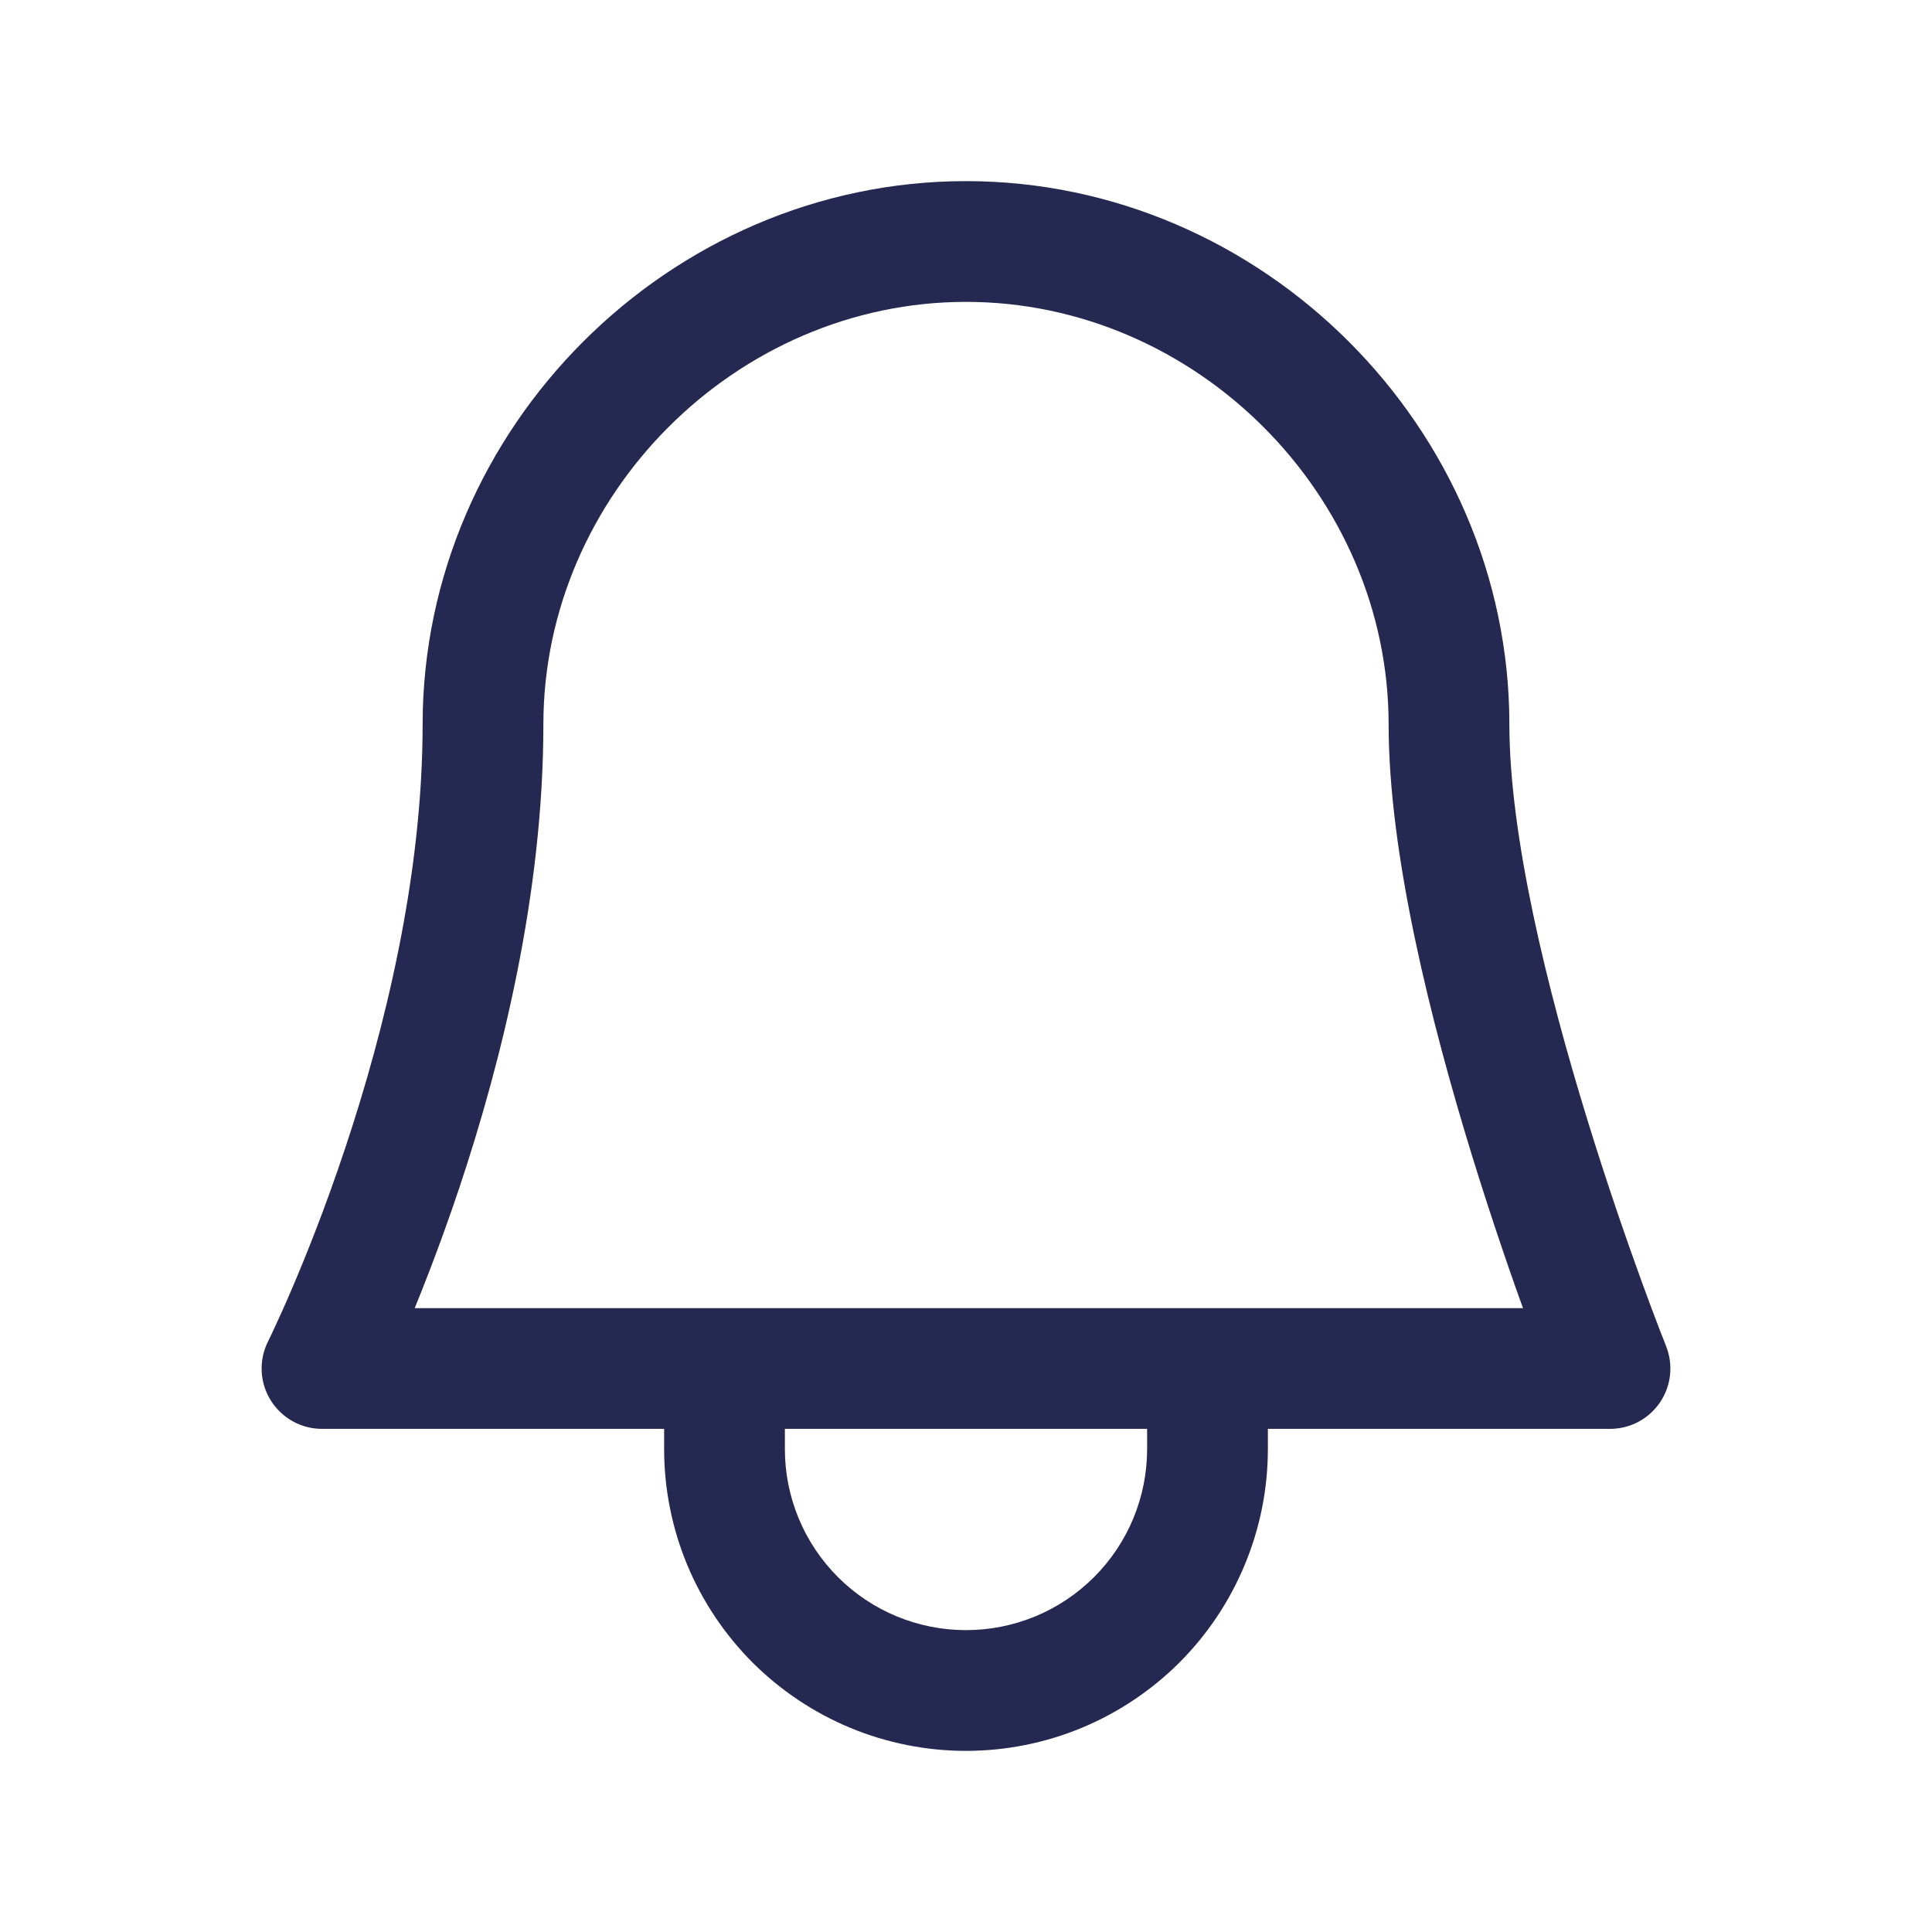 <svg width="24" height="24" viewBox="0 0 24 24" fill="none" xmlns="http://www.w3.org/2000/svg">
<path d="M14.121 20.121L14.652 20.652L14.121 20.121ZM13.148 20.772L12.861 20.079L13.148 20.772ZM10.852 20.772L10.565 21.465L10.852 20.772ZM9.879 20.121L9.348 20.652L9.879 20.121ZM9.228 19.148L8.535 19.435L9.228 19.148ZM9.75 17C9.75 16.586 9.414 16.25 9 16.25C8.586 16.25 8.25 16.586 8.25 17H9.75ZM15.75 17C15.75 16.586 15.414 16.25 15 16.25C14.586 16.25 14.25 16.586 14.25 17H15.75ZM20 17V17.75C20.249 17.75 20.482 17.627 20.621 17.421C20.761 17.214 20.789 16.953 20.696 16.721L20 17ZM4 17L3.329 16.665C3.213 16.897 3.225 17.173 3.362 17.394C3.499 17.615 3.74 17.75 4 17.75V17ZM14.25 18C14.25 18.296 14.192 18.588 14.079 18.861L15.464 19.435C15.653 18.98 15.75 18.492 15.75 18H14.25ZM14.079 18.861C13.966 19.134 13.8 19.382 13.591 19.591L14.652 20.652C15 20.303 15.276 19.89 15.464 19.435L14.079 18.861ZM13.591 19.591C13.382 19.8 13.134 19.966 12.861 20.079L13.435 21.465C13.89 21.276 14.303 21 14.652 20.652L13.591 19.591ZM12.861 20.079C12.588 20.192 12.296 20.25 12 20.25V21.75C12.492 21.75 12.98 21.653 13.435 21.465L12.861 20.079ZM12 20.25C11.704 20.25 11.412 20.192 11.139 20.079L10.565 21.465C11.02 21.653 11.508 21.75 12 21.75V20.25ZM11.139 20.079C10.866 19.966 10.618 19.8 10.409 19.591L9.348 20.652C9.697 21 10.11 21.276 10.565 21.465L11.139 20.079ZM10.409 19.591C10.2 19.382 10.034 19.134 9.921 18.861L8.535 19.435C8.724 19.89 9 20.303 9.348 20.652L10.409 19.591ZM9.921 18.861C9.808 18.588 9.75 18.296 9.75 18H8.25C8.25 18.492 8.347 18.98 8.535 19.435L9.921 18.861ZM9.75 18V17H8.25V18H9.75ZM15.75 18V17H14.25V18H15.75ZM17.25 9C17.25 10.622 17.782 12.716 18.283 14.346C18.538 15.173 18.792 15.904 18.983 16.428C19.078 16.691 19.158 16.902 19.214 17.048C19.242 17.121 19.264 17.178 19.279 17.217C19.287 17.236 19.293 17.252 19.297 17.262C19.299 17.267 19.301 17.271 19.302 17.274C19.302 17.275 19.303 17.276 19.303 17.277C19.303 17.277 19.303 17.278 19.303 17.278C19.303 17.278 19.303 17.278 19.304 17.278C19.304 17.279 19.304 17.279 20 17C20.696 16.721 20.696 16.721 20.696 16.721C20.696 16.721 20.696 16.721 20.696 16.721C20.696 16.721 20.696 16.721 20.696 16.721C20.696 16.721 20.696 16.72 20.695 16.719C20.695 16.717 20.693 16.714 20.692 16.709C20.688 16.701 20.683 16.687 20.676 16.669C20.662 16.634 20.641 16.58 20.614 16.511C20.561 16.372 20.484 16.169 20.392 15.916C20.208 15.409 19.962 14.702 19.717 13.904C19.218 12.284 18.75 10.378 18.75 9H17.25ZM4 17C4.671 17.335 4.671 17.335 4.671 17.335C4.671 17.335 4.671 17.335 4.671 17.335C4.671 17.334 4.671 17.334 4.672 17.334C4.672 17.333 4.673 17.332 4.673 17.33C4.675 17.328 4.676 17.324 4.679 17.32C4.683 17.31 4.69 17.297 4.698 17.281C4.714 17.247 4.737 17.199 4.766 17.137C4.823 17.014 4.905 16.835 5.002 16.608C5.196 16.155 5.454 15.51 5.712 14.737C6.224 13.2 6.75 11.113 6.75 9H5.25C5.25 10.887 4.776 12.8 4.288 14.263C4.046 14.99 3.804 15.595 3.623 16.017C3.533 16.228 3.458 16.392 3.406 16.503C3.381 16.558 3.361 16.6 3.347 16.627C3.341 16.641 3.336 16.651 3.333 16.657C3.331 16.66 3.33 16.663 3.33 16.664C3.329 16.664 3.329 16.665 3.329 16.665C3.329 16.665 3.329 16.665 3.329 16.665C3.329 16.665 3.329 16.665 3.329 16.665C3.329 16.665 3.329 16.665 4 17ZM20 16.25H4V17.75H20V16.25ZM12 2.25C8.318 2.25 5.25 5.318 5.25 9H6.75C6.75 6.146 9.146 3.75 12 3.75V2.25ZM18.75 9C18.75 5.318 15.682 2.25 12 2.25V3.75C14.854 3.75 17.25 6.146 17.25 9H18.75Z" fill="#252850"/>
</svg>
